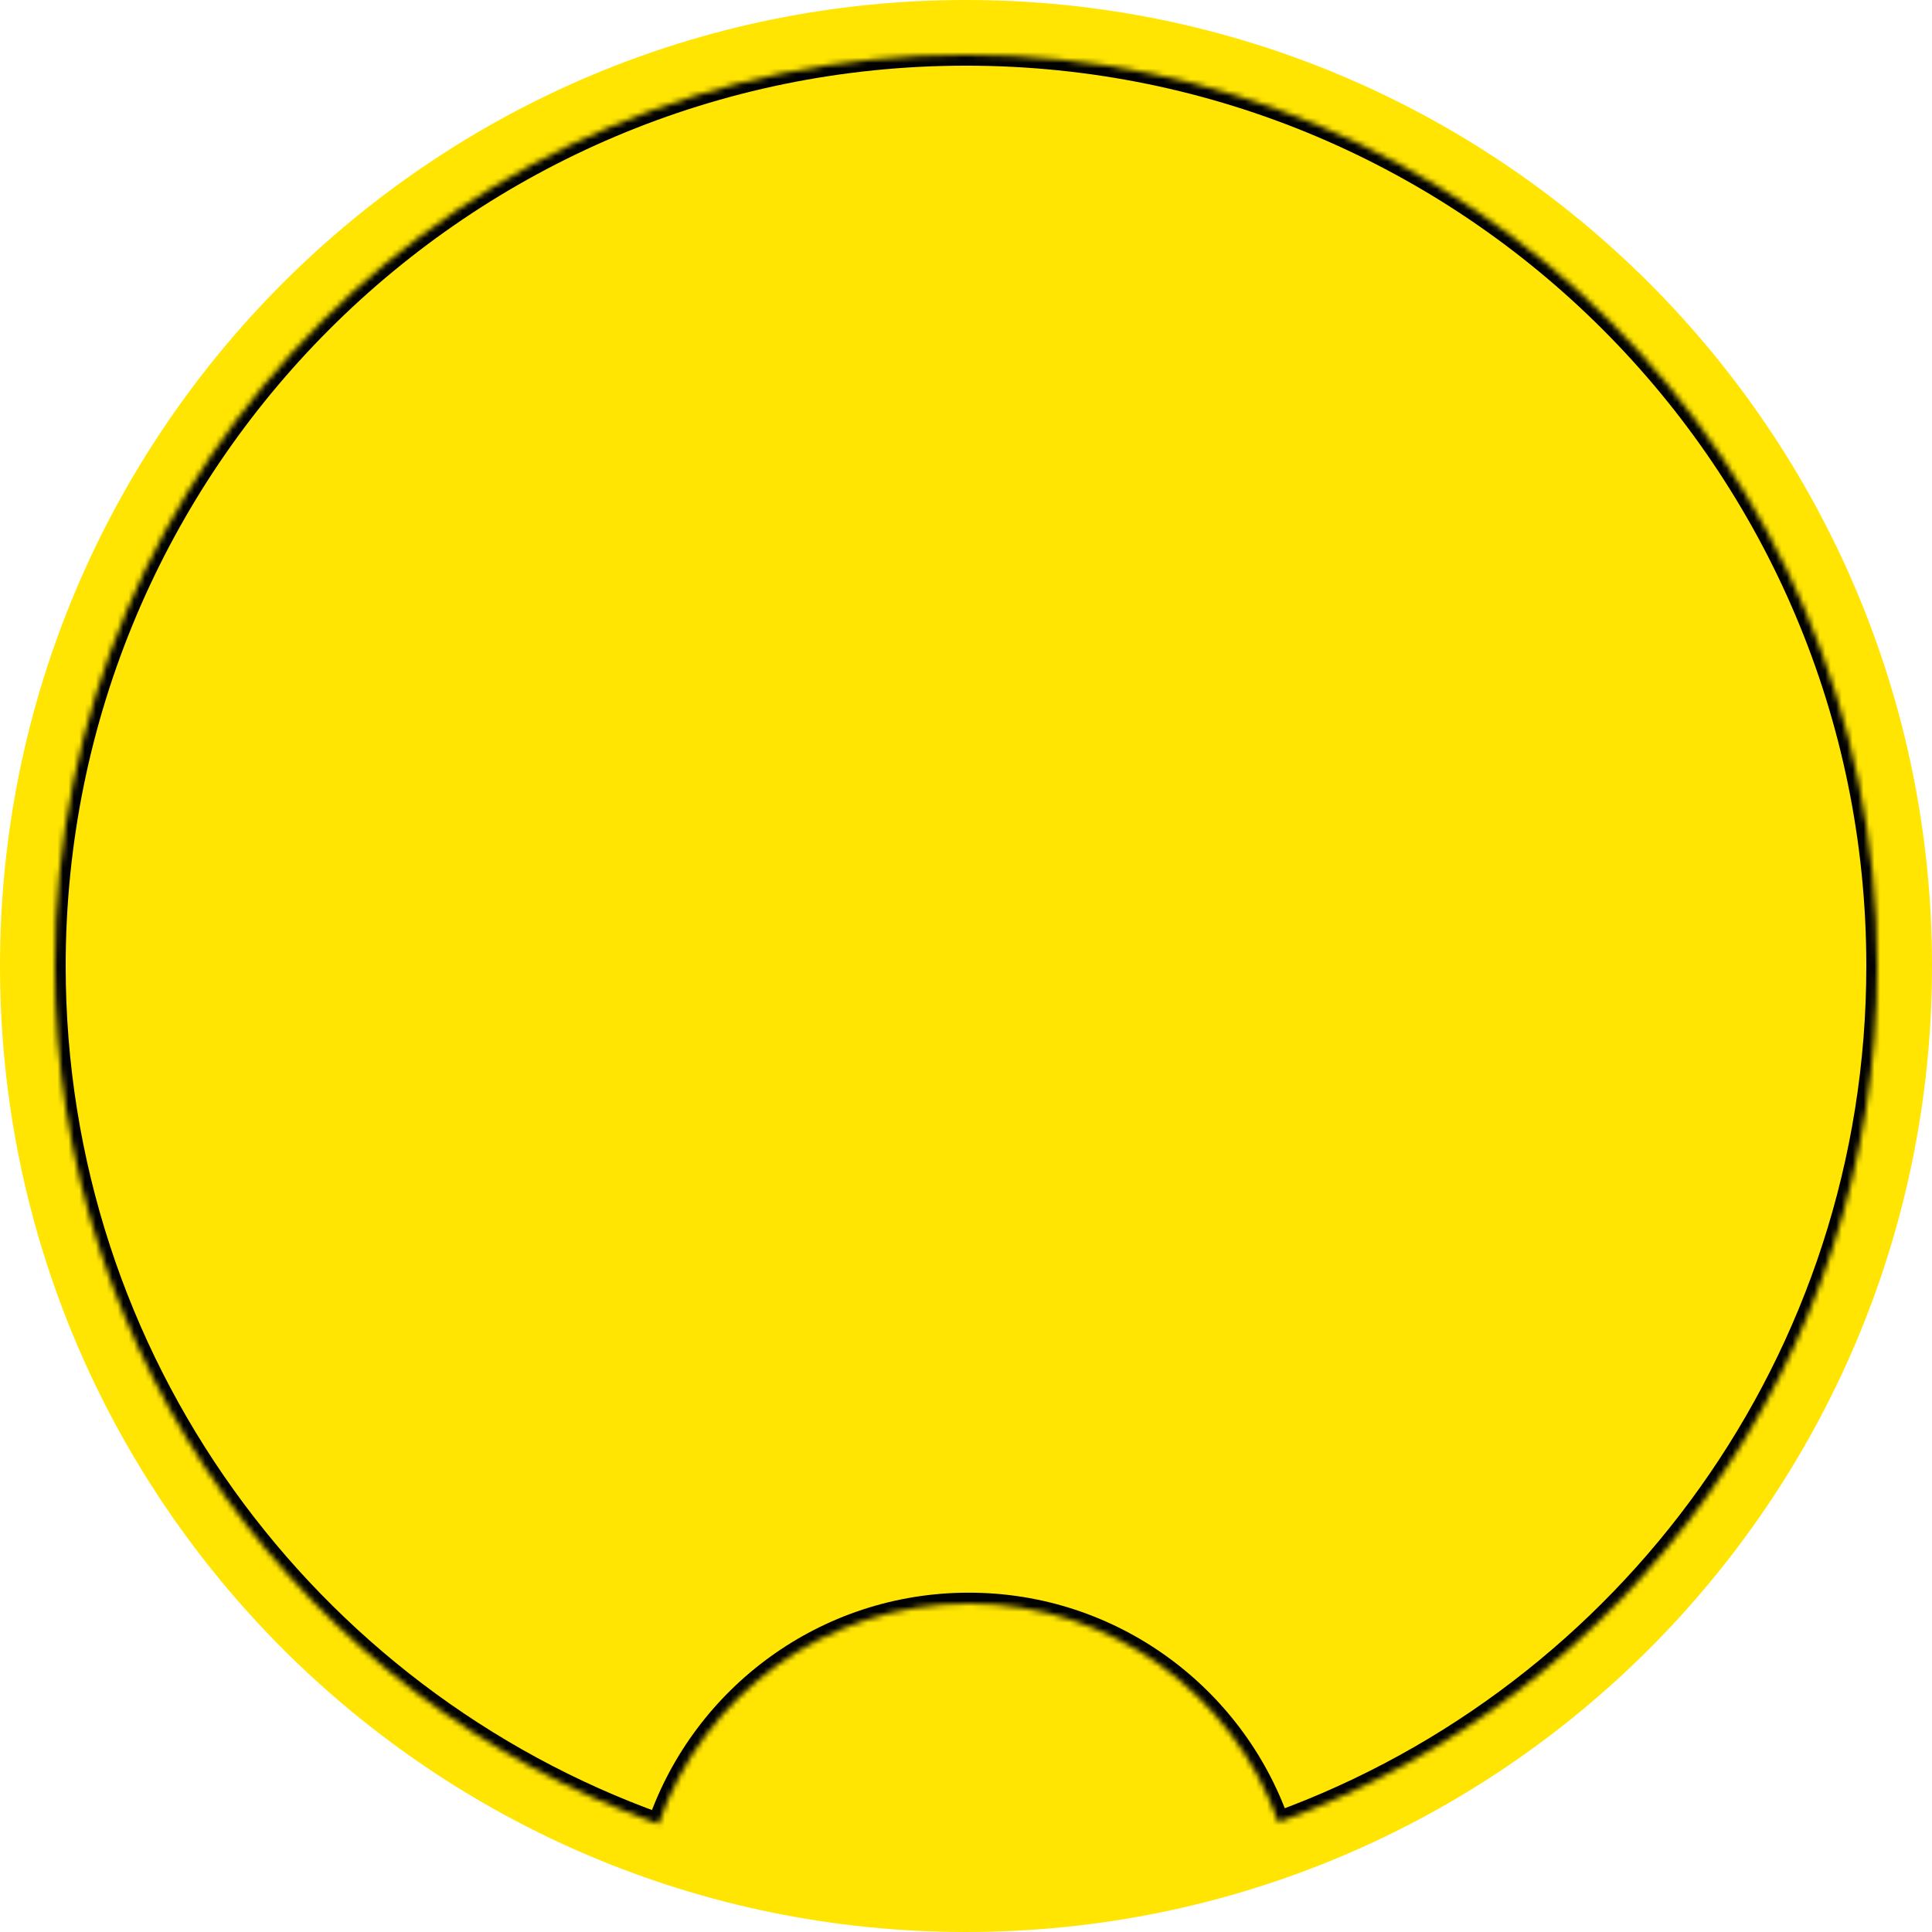 <svg width="353" height="353" viewBox="0 0 353 353" fill="none" xmlns="http://www.w3.org/2000/svg">
<path d="M0 176.5C0 79.022 79.022 0 176.5 0C273.978 0 353 79.022 353 176.5C353 273.978 273.978 353 176.5 353C79.022 353 0 273.978 0 176.5Z" fill="#FFE501"/>
<mask id="mask0_1_14" style="mask-type:alpha" maskUnits="userSpaceOnUse" x="10" y="10" width="333" height="324">
<path fill-rule="evenodd" clip-rule="evenodd" d="M176.5 10C84.545 10 10 84.545 10 176.5C10 248.739 56.005 310.233 120.315 333.282C128.472 309.831 150.77 293 177 293C203.11 293 225.324 309.678 233.572 332.961C297.418 309.666 343 248.406 343 176.5C343 84.545 268.455 10 176.5 10Z" fill="white"/>
</mask>
<g mask="url(#mask0_1_14)">
<path fill-rule="evenodd" clip-rule="evenodd" d="M176.5 10C84.545 10 10 84.545 10 176.5C10 248.739 56.005 310.233 120.315 333.282C128.472 309.831 150.77 293 177 293C203.11 293 225.324 309.678 233.572 332.961C297.418 309.666 343 248.406 343 176.5C343 84.545 268.455 10 176.5 10Z" fill="#FFE501"/>
<path d="M120.315 333.282L119.64 335.165L121.541 335.846L122.204 333.939L120.315 333.282ZM233.572 332.961L231.687 333.629L232.361 335.532L234.258 334.84L233.572 332.961ZM12 176.5C12 85.649 85.649 12 176.5 12V8C83.44 8 8 83.44 8 176.5H12ZM120.99 331.399C57.45 308.626 12 247.868 12 176.5H8C8 249.61 54.56 311.84 119.64 335.165L120.99 331.399ZM122.204 333.939C130.09 311.267 151.648 295 177 295V291C149.893 291 126.854 308.395 118.426 332.625L122.204 333.939ZM177 295C202.236 295 223.713 311.119 231.687 333.629L235.457 332.293C226.936 308.236 203.983 291 177 291V295ZM341 176.5C341 247.539 295.968 308.066 232.887 331.082L234.258 334.84C298.867 311.266 345 249.273 345 176.5H341ZM176.5 12C267.351 12 341 85.649 341 176.5H345C345 83.44 269.56 8 176.5 8V12Z" fill="#010101"/>
</g>
</svg>
